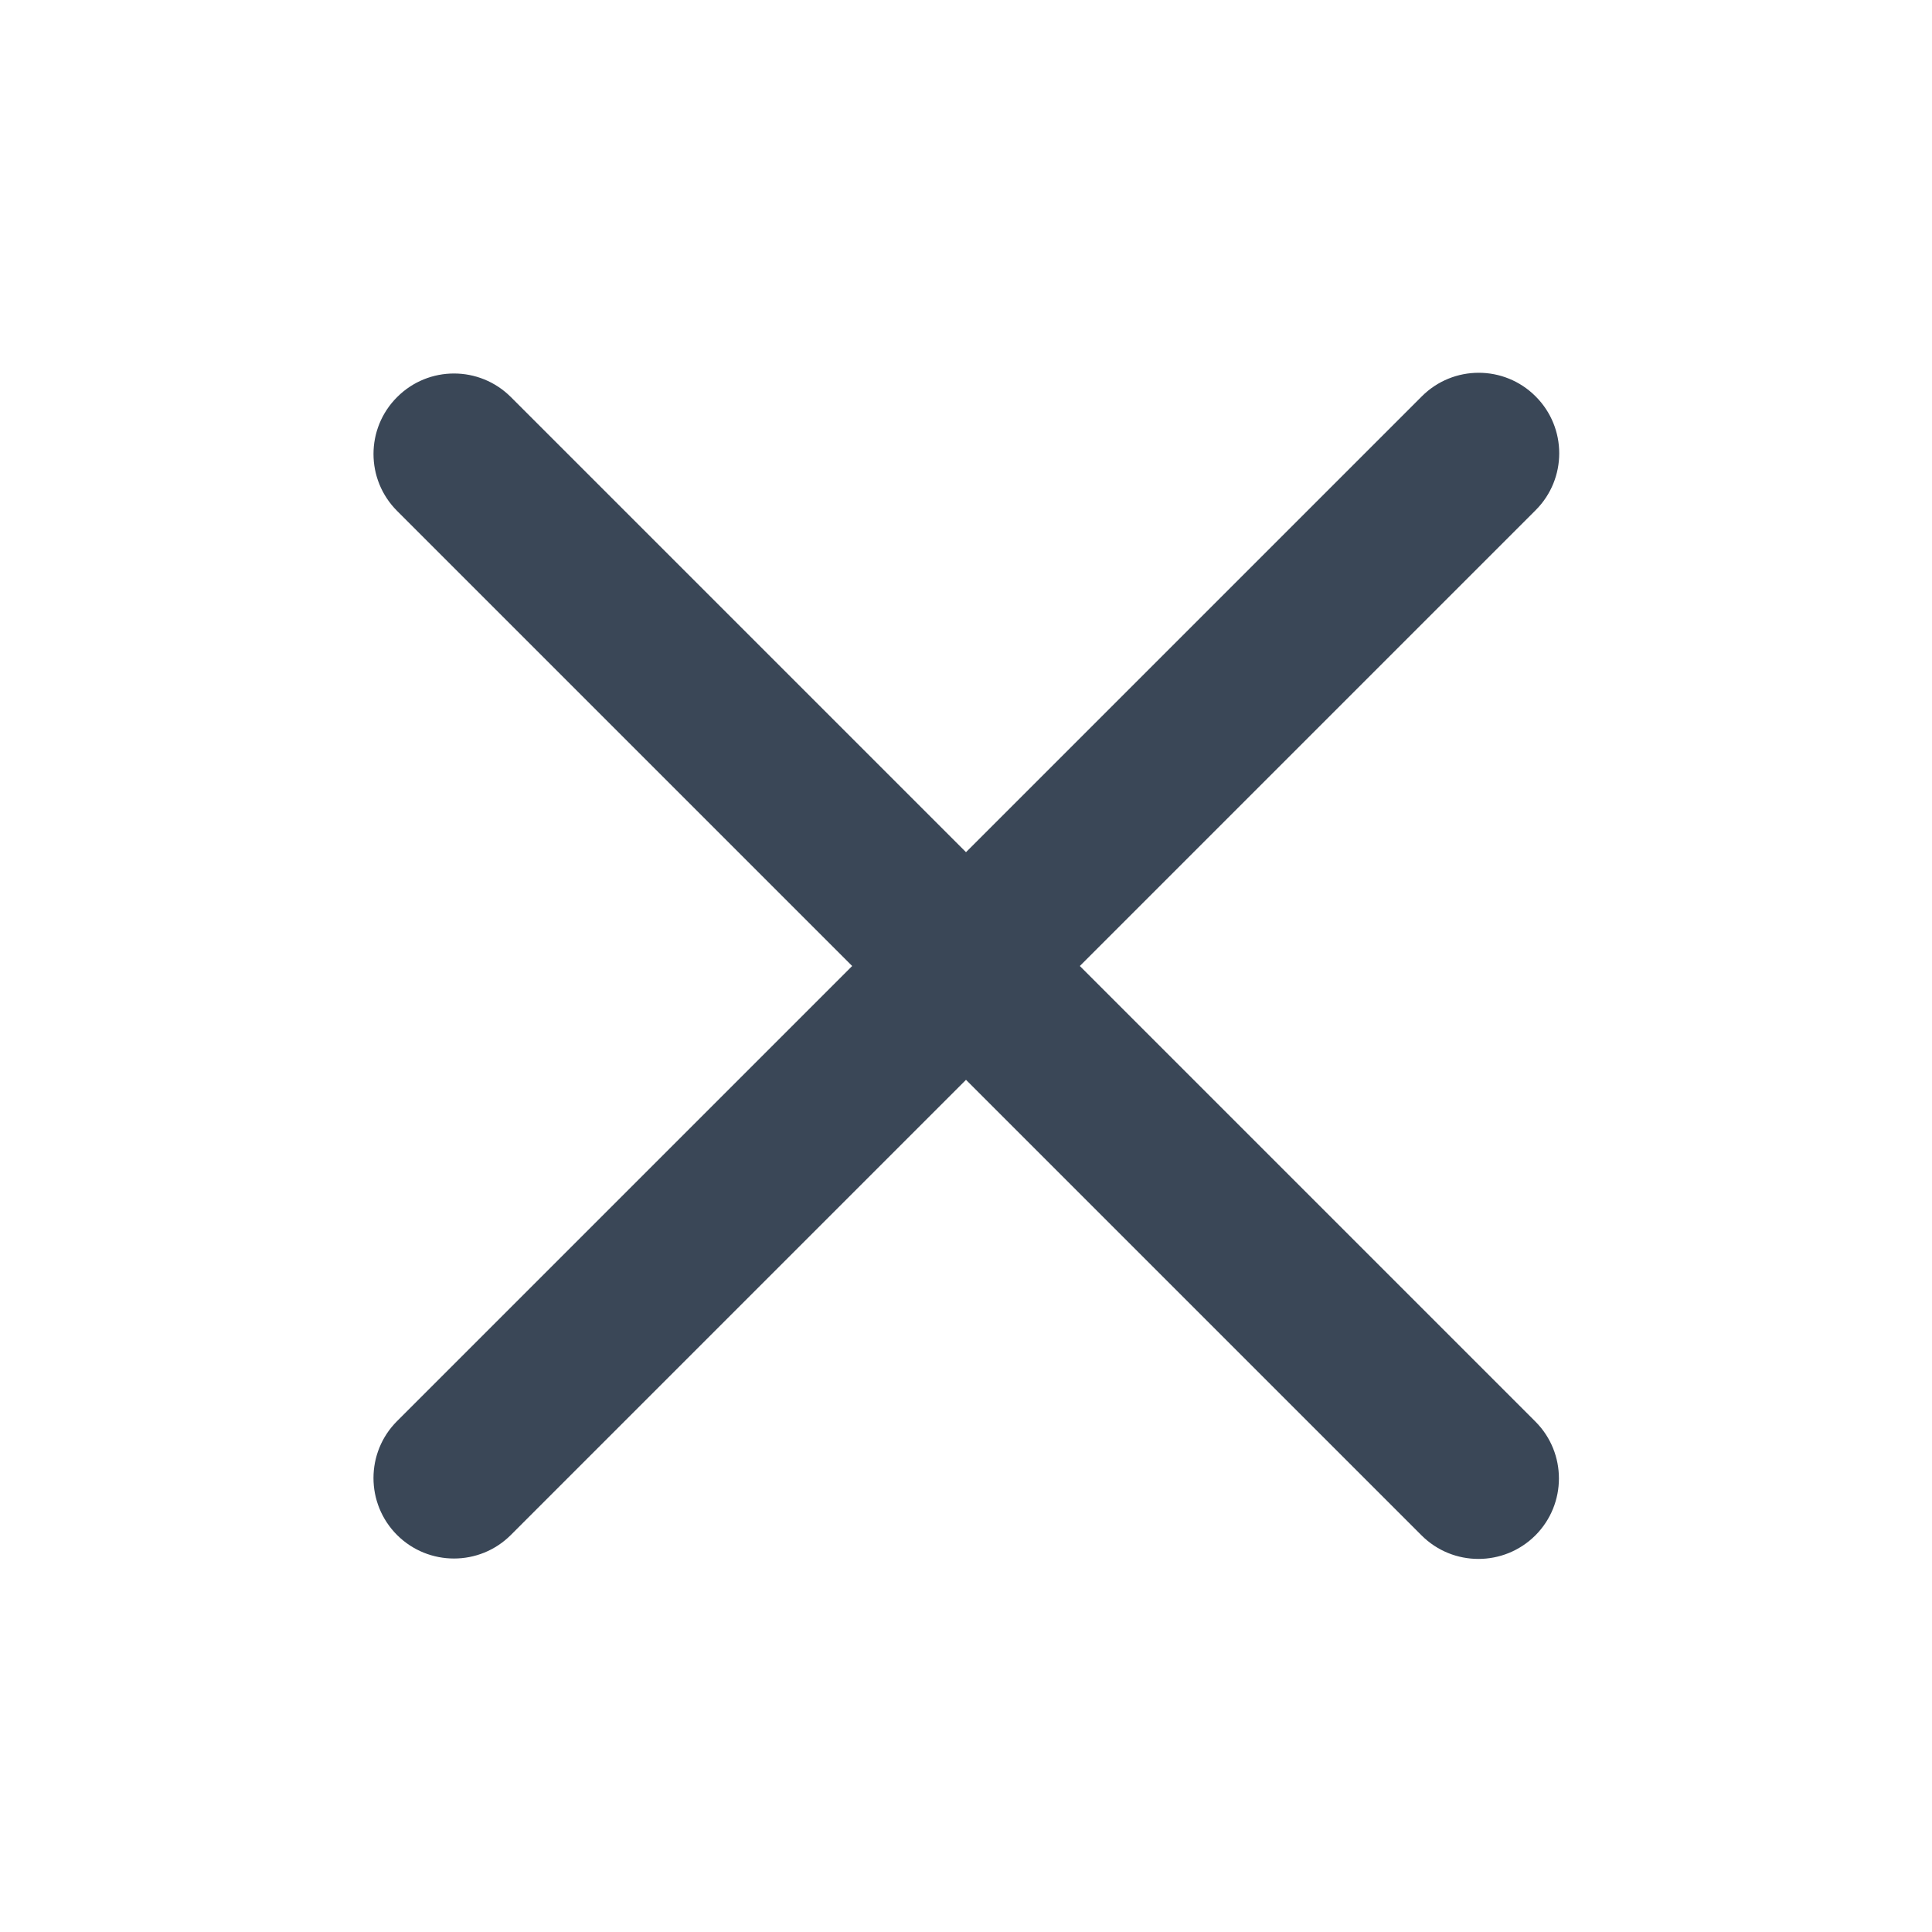<svg width="24" height="24" viewBox="0 0 24 24" fill="none" xmlns="http://www.w3.org/2000/svg">
<path fill-rule="evenodd" clip-rule="evenodd" d="M4.932 17.654C4.542 18.044 4.542 18.677 4.932 19.068C5.323 19.458 5.956 19.458 6.346 19.068L12 13.414L17.659 19.073C18.049 19.463 18.682 19.463 19.073 19.073C19.463 18.682 19.463 18.049 19.073 17.659L13.414 12L19.076 6.338C19.467 5.948 19.467 5.314 19.076 4.924C18.686 4.533 18.052 4.533 17.662 4.924L12 10.586L6.347 4.933C5.956 4.542 5.323 4.542 4.933 4.933C4.542 5.323 4.542 5.956 4.933 6.347L10.586 12L4.932 17.654Z" fill="#3A4757"/>
</svg>